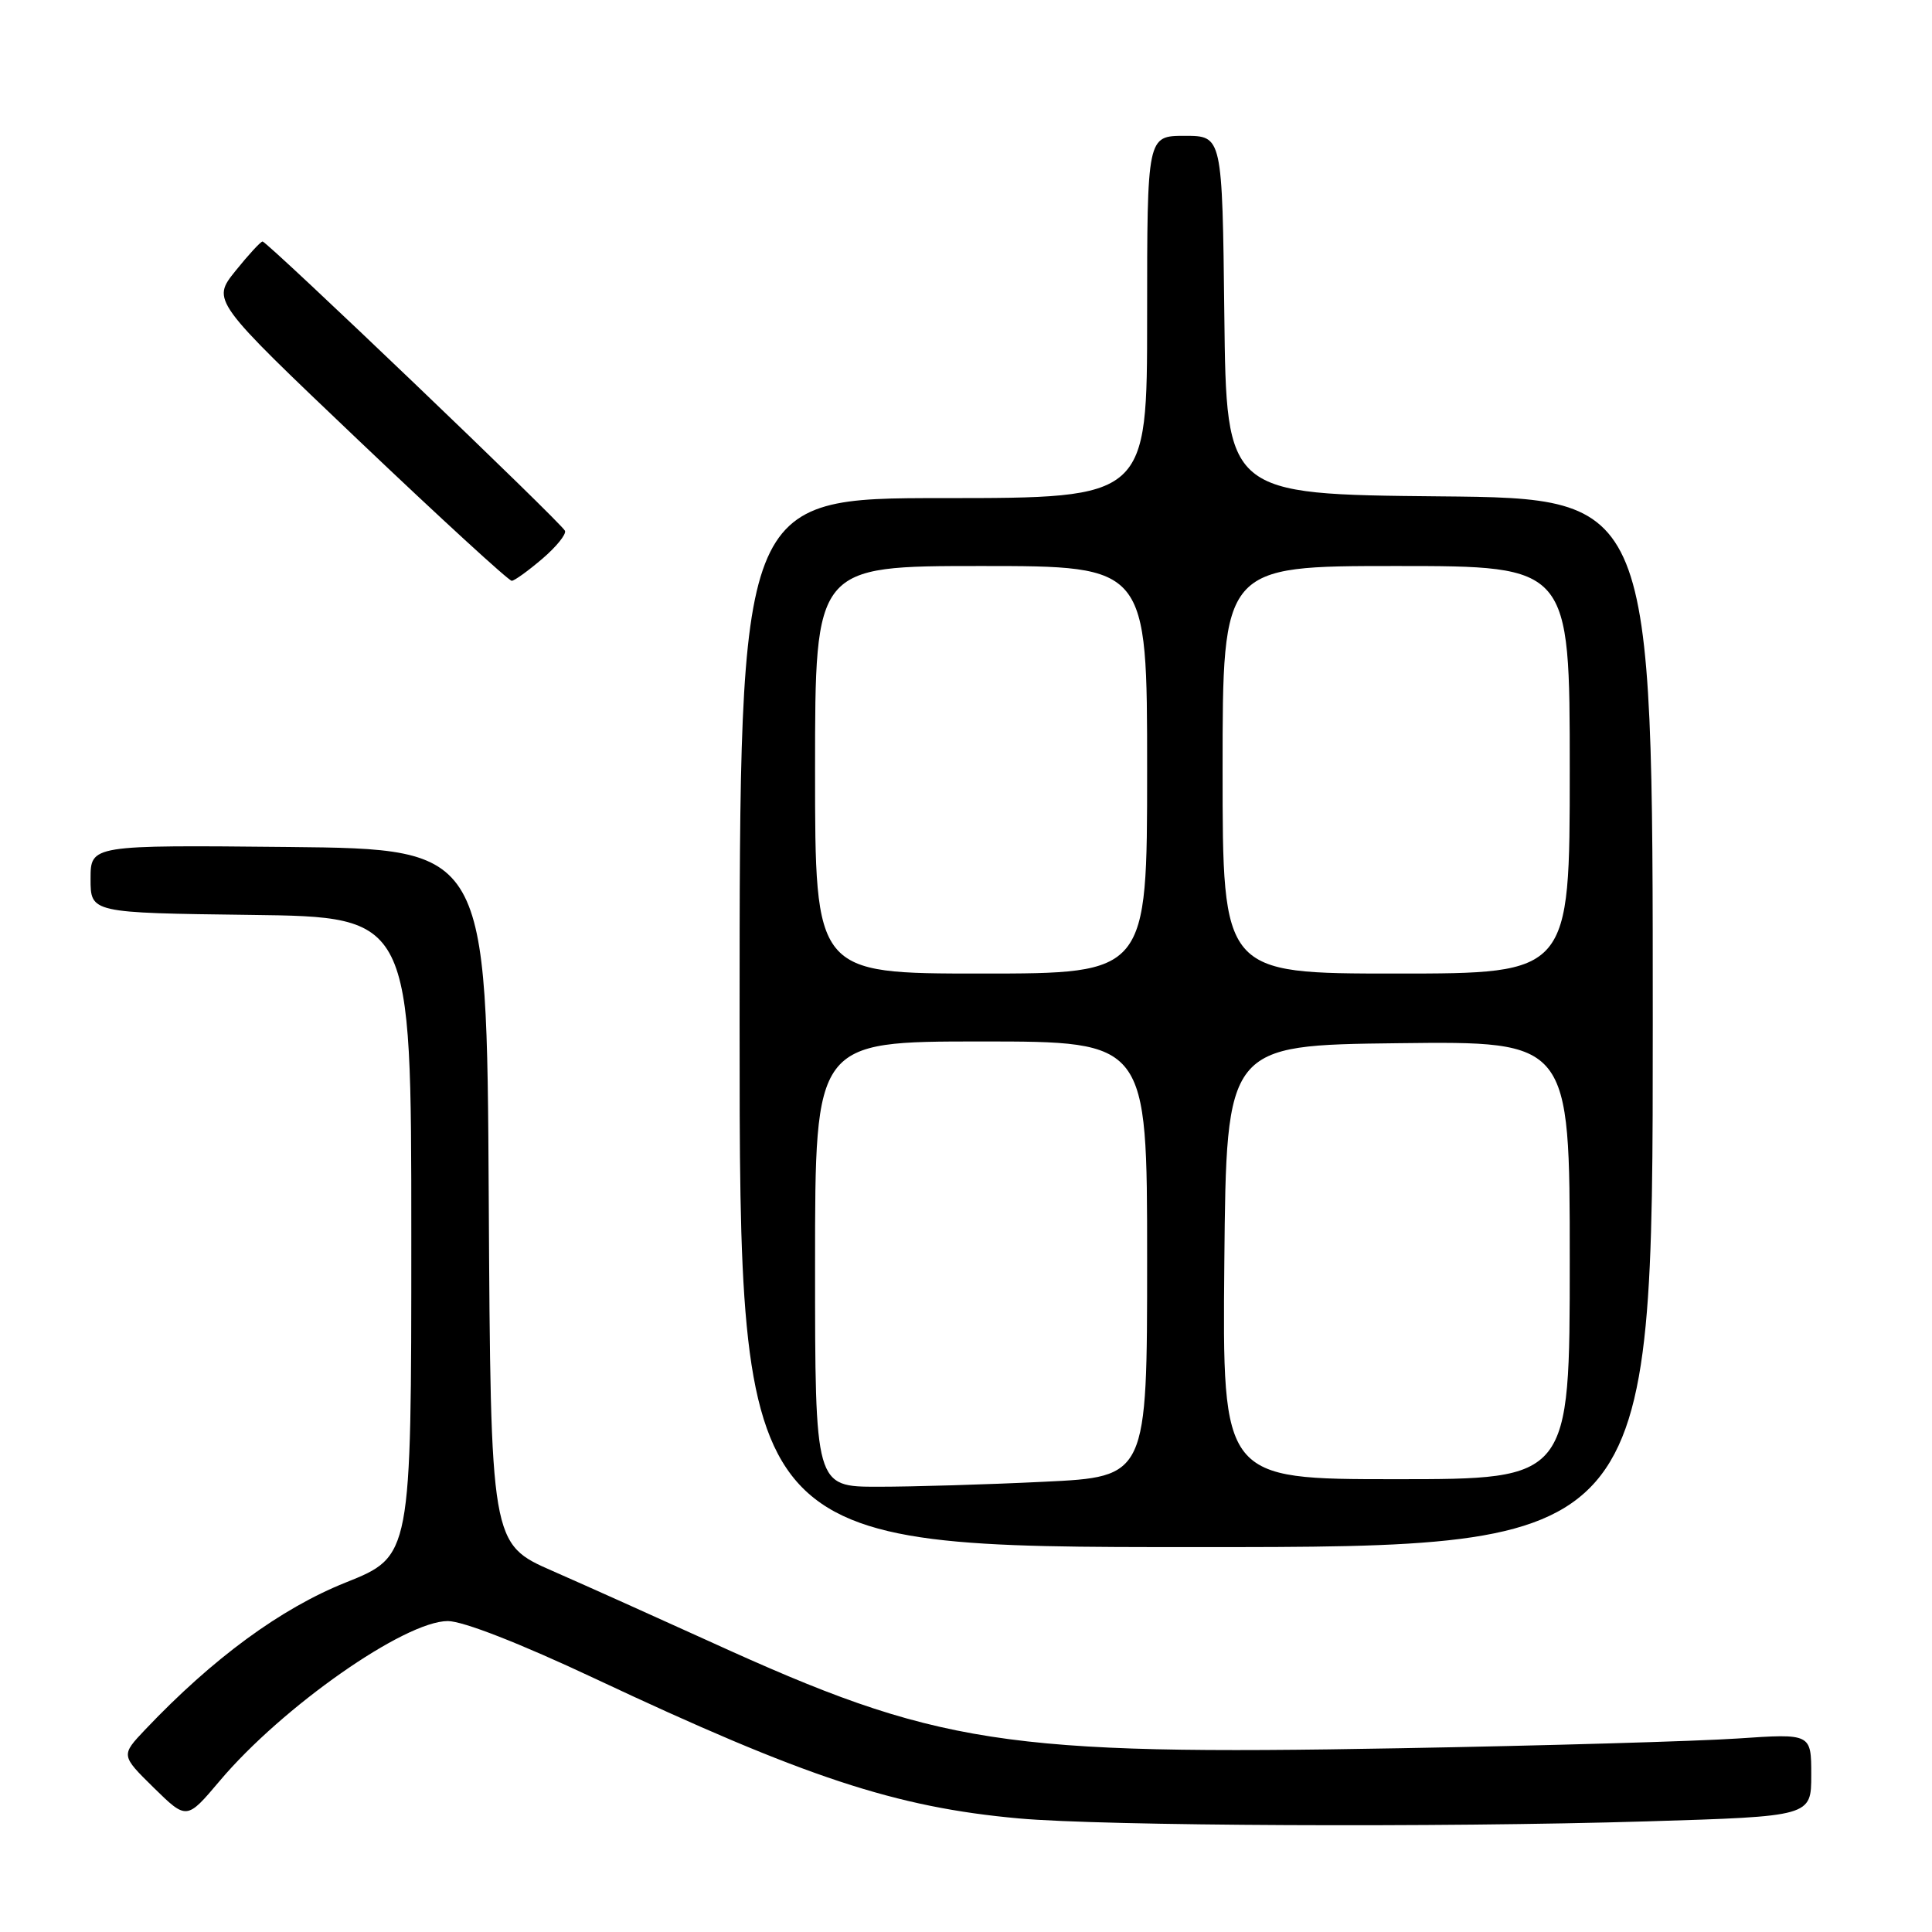 <?xml version="1.0" encoding="UTF-8" standalone="no"?>
<!DOCTYPE svg PUBLIC "-//W3C//DTD SVG 1.1//EN" "http://www.w3.org/Graphics/SVG/1.1/DTD/svg11.dtd" >
<svg xmlns="http://www.w3.org/2000/svg" xmlns:xlink="http://www.w3.org/1999/xlink" version="1.1" viewBox="0 0 256 256">
 <g >
 <path fill="currentColor"
d=" M 218.25 241.34 C 240.00 240.68 240.00 240.68 240.00 235.19 C 240.00 229.70 240.00 229.70 230.25 230.36 C 224.89 230.72 204.75 231.31 185.50 231.65 C 132.75 232.61 124.25 231.29 94.00 217.49 C 87.12 214.36 77.79 210.17 73.26 208.18 C 65.02 204.57 65.02 204.57 64.76 158.54 C 64.50 112.50 64.50 112.50 38.25 112.23 C 12.00 111.97 12.00 111.97 12.00 116.46 C 12.00 120.96 12.00 120.96 33.25 121.23 C 54.50 121.50 54.50 121.50 54.50 163.85 C 54.50 206.21 54.50 206.21 45.81 209.69 C 37.22 213.12 28.22 219.72 19.25 229.17 C 16.01 232.59 16.01 232.59 20.37 236.88 C 24.74 241.16 24.74 241.16 29.12 235.97 C 37.38 226.18 53.61 214.80 59.34 214.80 C 61.35 214.80 68.90 217.75 78.79 222.40 C 106.71 235.53 118.68 239.48 135.00 240.95 C 146.15 241.96 190.83 242.17 218.25 241.34 Z  M 219.00 135.52 C 219.00 66.03 219.00 66.03 190.75 65.77 C 162.50 65.50 162.50 65.50 162.23 41.75 C 161.96 18.00 161.96 18.00 156.98 18.00 C 152.00 18.00 152.00 18.00 152.00 42.00 C 152.00 66.00 152.00 66.00 125.00 66.00 C 98.00 66.00 98.00 66.00 98.00 135.50 C 98.00 205.00 98.00 205.00 158.50 205.00 C 219.00 205.00 219.00 205.00 219.00 135.52 Z  M 71.86 74.04 C 73.71 72.46 75.06 70.79 74.86 70.33 C 74.42 69.30 35.42 32.00 34.79 32.00 C 34.54 32.00 32.92 33.76 31.19 35.91 C 28.05 39.83 28.05 39.83 47.58 58.41 C 58.33 68.64 67.43 76.98 67.81 76.96 C 68.19 76.94 70.01 75.62 71.86 74.04 Z  M 108.00 167.50 C 108.00 138.00 108.00 138.00 130.00 138.00 C 152.00 138.00 152.00 138.00 152.00 166.84 C 152.00 195.69 152.00 195.69 138.34 196.34 C 130.83 196.71 120.93 197.00 116.34 197.00 C 108.00 197.00 108.00 197.00 108.00 167.50 Z  M 162.23 167.25 C 162.50 138.50 162.50 138.50 185.25 138.23 C 208.00 137.96 208.00 137.96 208.00 166.98 C 208.00 196.00 208.00 196.00 184.98 196.00 C 161.97 196.00 161.97 196.00 162.23 167.25 Z  M 108.00 102.00 C 108.00 75.00 108.00 75.00 130.00 75.00 C 152.00 75.00 152.00 75.00 152.00 102.00 C 152.00 129.00 152.00 129.00 130.00 129.00 C 108.00 129.00 108.00 129.00 108.00 102.00 Z  M 162.00 102.00 C 162.00 75.00 162.00 75.00 185.00 75.00 C 208.00 75.00 208.00 75.00 208.00 102.00 C 208.00 129.00 208.00 129.00 185.00 129.00 C 162.00 129.00 162.00 129.00 162.00 102.00 Z "/>
</g>
</svg>